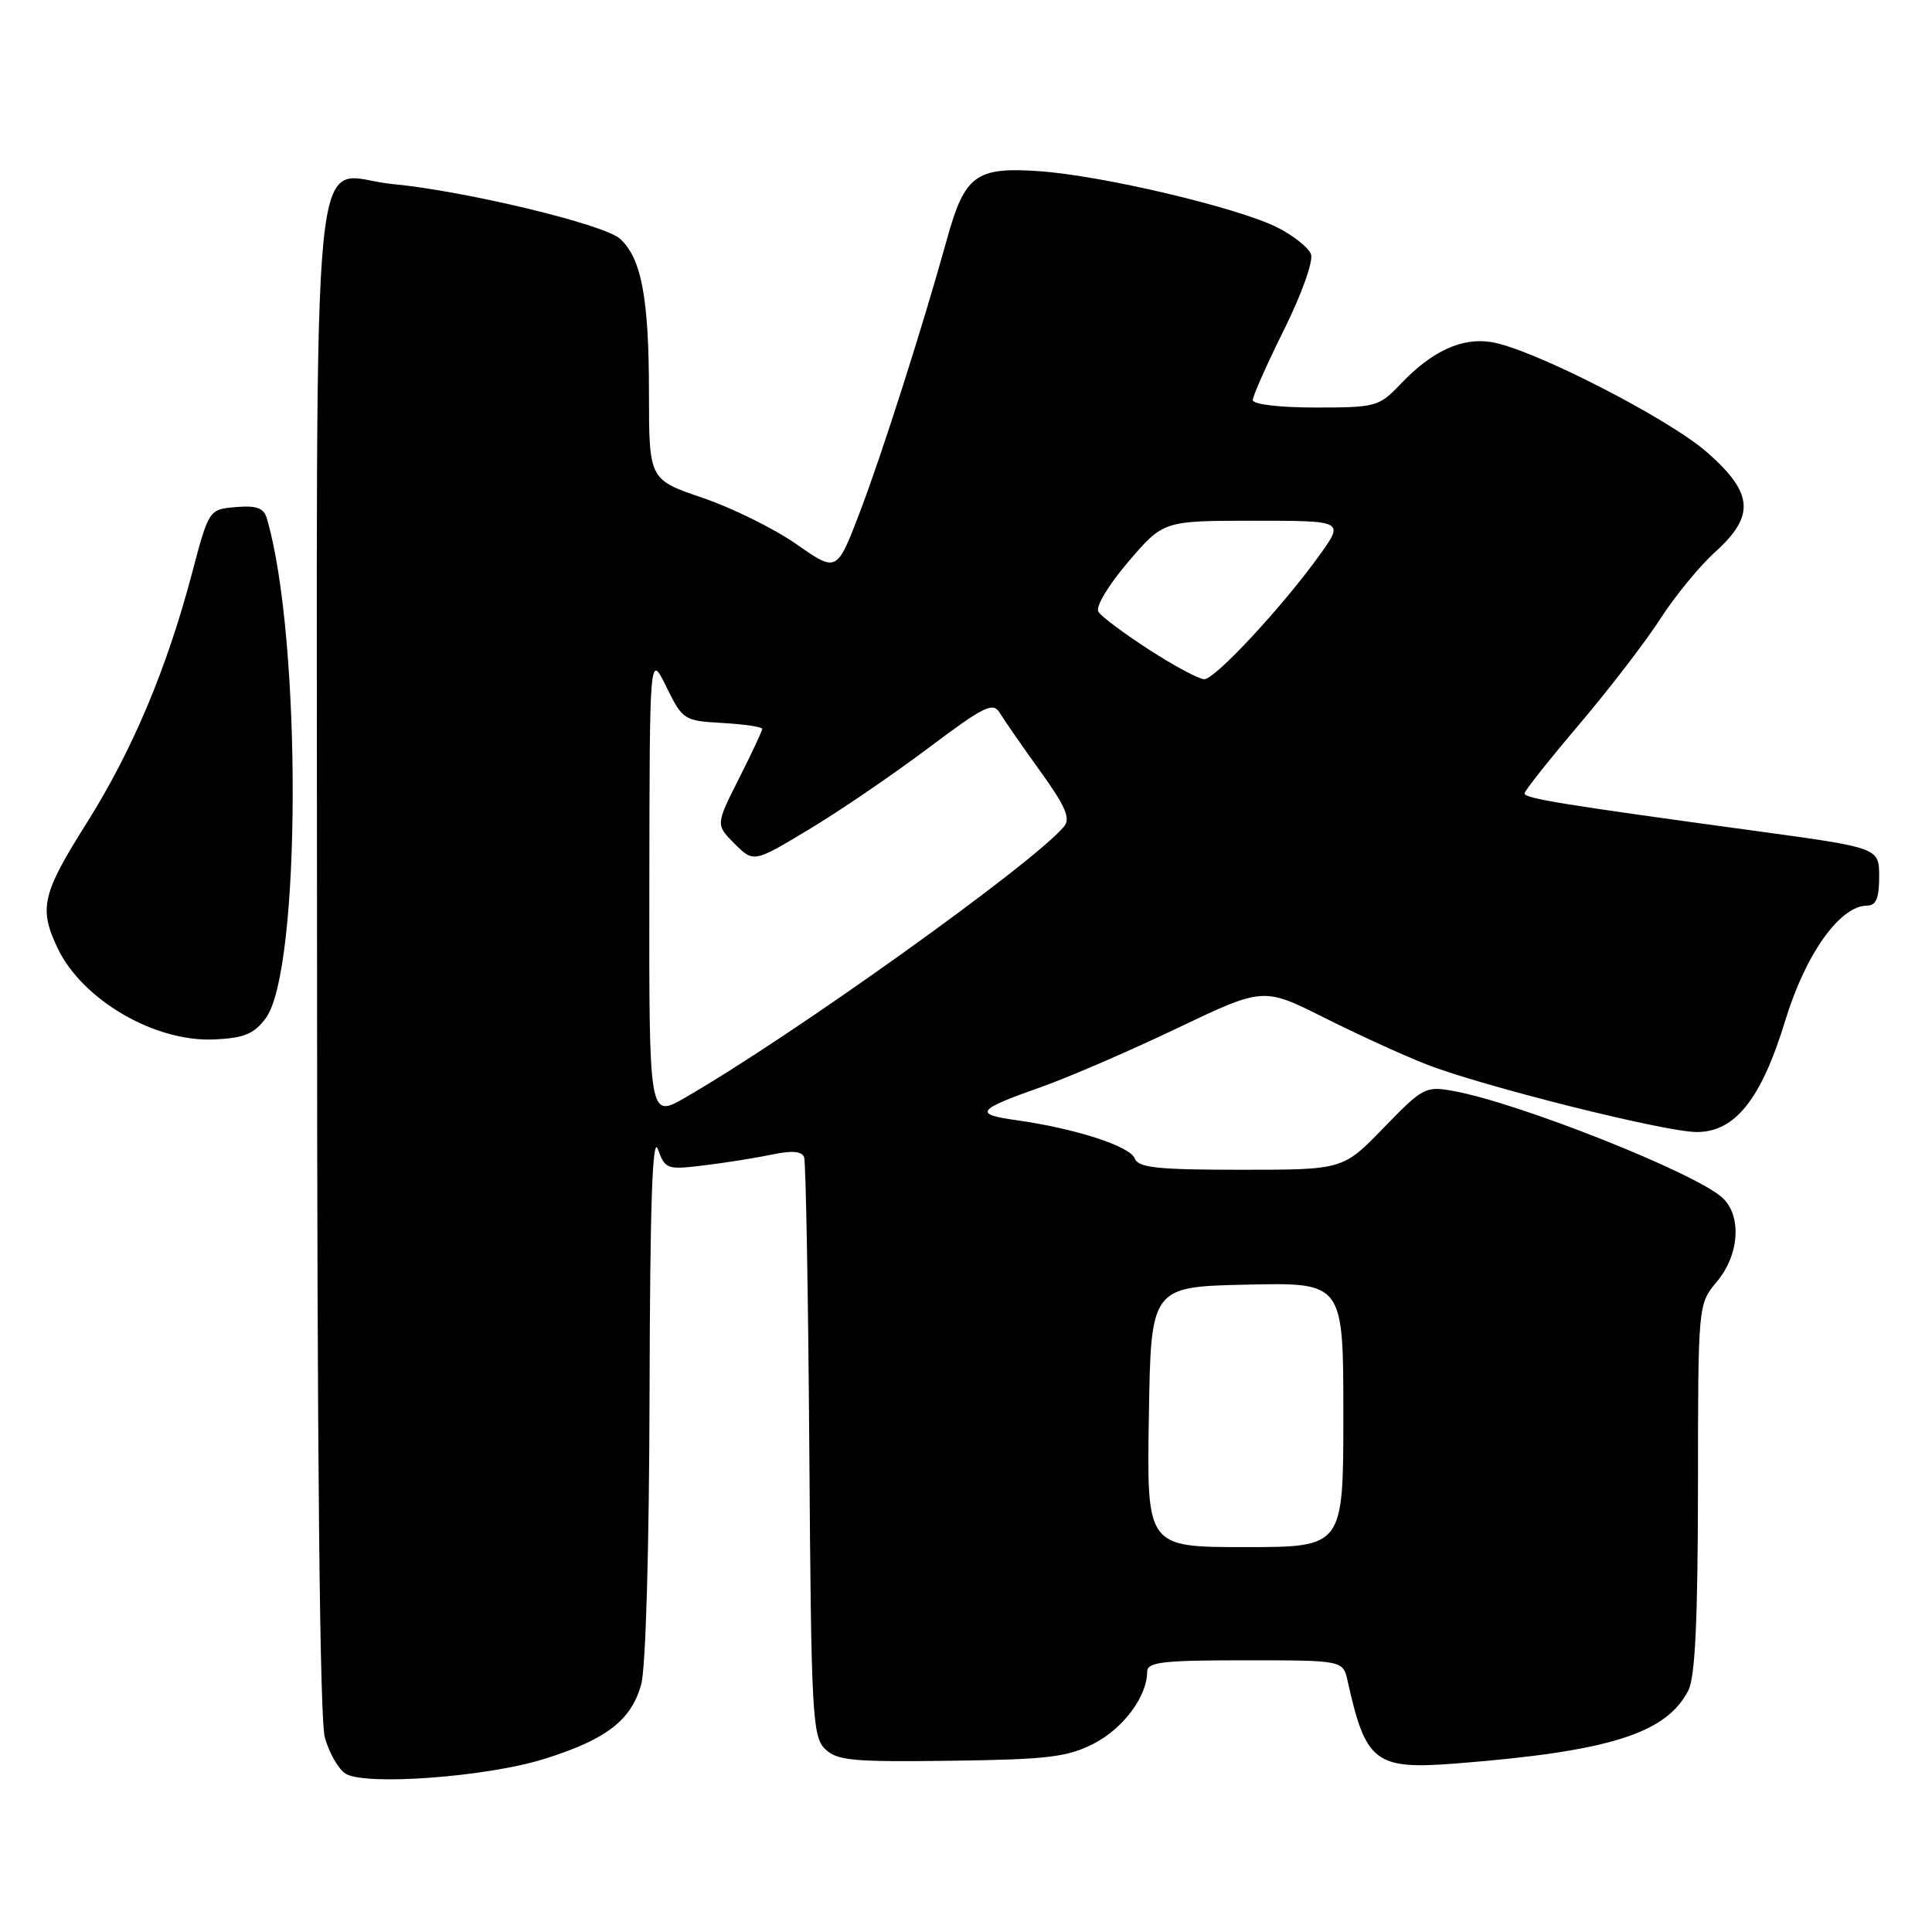 <?xml version="1.0" encoding="UTF-8" standalone="no"?>
<!DOCTYPE svg PUBLIC "-//W3C//DTD SVG 1.1//EN" "http://www.w3.org/Graphics/SVG/1.1/DTD/svg11.dtd" >
<svg xmlns="http://www.w3.org/2000/svg" xmlns:xlink="http://www.w3.org/1999/xlink" version="1.1" viewBox="0 0 256 256">
 <g >
 <path fill="currentColor"
d=" M 72.11 233.07 C 80.33 230.50 83.64 227.96 84.96 223.20 C 85.57 221.02 86.02 205.14 86.07 184.50 C 86.13 159.64 86.45 150.30 87.17 152.27 C 88.14 154.94 88.38 155.02 93.34 154.41 C 96.18 154.07 100.22 153.42 102.32 152.98 C 104.95 152.43 106.26 152.54 106.55 153.34 C 106.78 153.98 107.09 171.47 107.24 192.22 C 107.48 226.99 107.64 230.07 109.30 231.72 C 110.88 233.29 112.87 233.48 125.98 233.31 C 138.80 233.14 141.42 232.83 144.91 231.05 C 148.81 229.06 152.00 224.78 152.00 221.55 C 152.00 220.23 153.92 220.00 164.98 220.00 C 177.96 220.00 177.96 220.00 178.57 222.75 C 180.96 233.55 182.23 234.51 192.93 233.67 C 213.24 232.08 220.83 229.69 223.72 223.97 C 224.62 222.20 224.97 214.62 224.99 197.14 C 225.00 172.79 225.00 172.79 227.50 169.82 C 230.49 166.26 230.82 161.05 228.20 158.68 C 224.55 155.38 201.30 146.15 192.62 144.57 C 188.89 143.89 188.54 144.07 183.35 149.43 C 177.96 155.00 177.96 155.00 164.45 155.00 C 153.35 155.00 150.83 154.73 150.36 153.50 C 149.74 151.87 142.44 149.52 134.67 148.43 C 128.96 147.63 129.39 147.06 138.00 144.02 C 141.57 142.76 149.65 139.27 155.95 136.26 C 167.40 130.80 167.40 130.80 175.45 134.84 C 179.88 137.06 185.97 139.85 189.00 141.03 C 196.40 143.93 220.64 150.00 224.83 150.00 C 229.91 150.00 233.38 145.64 236.55 135.25 C 239.24 126.41 243.81 120.00 247.40 120.00 C 248.59 120.00 249.00 119.01 249.00 116.17 C 249.00 112.34 249.00 112.34 232.75 110.12 C 207.08 106.62 202.00 105.80 202.01 105.13 C 202.02 104.78 205.28 100.67 209.26 95.98 C 213.24 91.29 218.07 85.00 220.00 82.00 C 221.93 79.00 225.19 75.02 227.25 73.16 C 232.57 68.35 232.35 65.36 226.25 59.98 C 221.13 55.46 203.05 46.21 197.63 45.33 C 193.70 44.69 189.73 46.52 185.56 50.91 C 182.74 53.88 182.30 54.00 174.31 54.00 C 169.52 54.00 166.00 53.58 166.00 53.01 C 166.00 52.47 167.87 48.26 170.16 43.65 C 172.50 38.93 174.05 34.57 173.71 33.68 C 173.37 32.80 171.39 31.22 169.30 30.16 C 164.13 27.53 146.03 23.25 137.64 22.68 C 129.30 22.11 127.83 23.20 125.47 31.71 C 122.26 43.30 116.90 60.08 113.93 67.88 C 110.88 75.85 110.88 75.85 105.55 72.12 C 102.62 70.07 97.02 67.30 93.11 65.97 C 86.00 63.55 86.00 63.55 85.99 52.02 C 85.99 39.48 84.99 34.21 82.15 31.63 C 80.03 29.72 61.66 25.30 51.95 24.38 C 40.93 23.32 42.00 12.26 42.01 126.82 C 42.01 192.36 42.37 227.77 43.04 230.22 C 43.61 232.27 44.85 234.43 45.79 235.02 C 48.39 236.65 64.50 235.46 72.11 233.07 Z  M 35.21 134.92 C 39.90 128.62 40.00 84.52 35.36 68.69 C 34.95 67.31 34.00 66.96 31.26 67.19 C 27.68 67.50 27.68 67.50 25.43 76.00 C 22.07 88.71 17.51 99.50 11.44 109.13 C 5.58 118.43 5.13 120.36 7.62 125.61 C 10.88 132.48 20.52 138.11 28.40 137.73 C 32.35 137.55 33.67 137.00 35.21 134.92 Z  M 152.23 187.75 C 152.50 170.50 152.50 170.50 165.25 170.22 C 178.00 169.94 178.00 169.94 178.00 187.47 C 178.00 205.00 178.00 205.00 164.98 205.00 C 151.95 205.00 151.95 205.00 152.23 187.75 Z  M 86.04 117.35 C 86.08 86.50 86.08 86.50 88.29 91.00 C 90.45 95.40 90.62 95.51 95.75 95.80 C 98.64 95.97 101.00 96.32 101.00 96.58 C 101.00 96.84 99.61 99.81 97.91 103.17 C 94.83 109.28 94.83 109.28 97.34 111.80 C 99.86 114.31 99.86 114.31 107.18 109.91 C 111.21 107.49 118.31 102.65 122.98 99.14 C 130.45 93.53 131.58 92.98 132.48 94.47 C 133.04 95.40 135.44 98.86 137.81 102.15 C 141.19 106.84 141.88 108.44 140.99 109.52 C 136.93 114.41 104.89 137.33 90.75 145.46 C 86.00 148.19 86.00 148.19 86.04 117.35 Z  M 152.28 86.10 C 148.96 83.95 145.92 81.69 145.54 81.06 C 145.14 80.41 146.85 77.55 149.49 74.46 C 154.15 69.00 154.15 69.00 166.14 69.00 C 178.12 69.00 178.12 69.00 174.83 73.58 C 169.94 80.39 161.01 90.00 159.57 90.00 C 158.88 90.00 155.59 88.24 152.28 86.10 Z "/>
</g>
</svg>